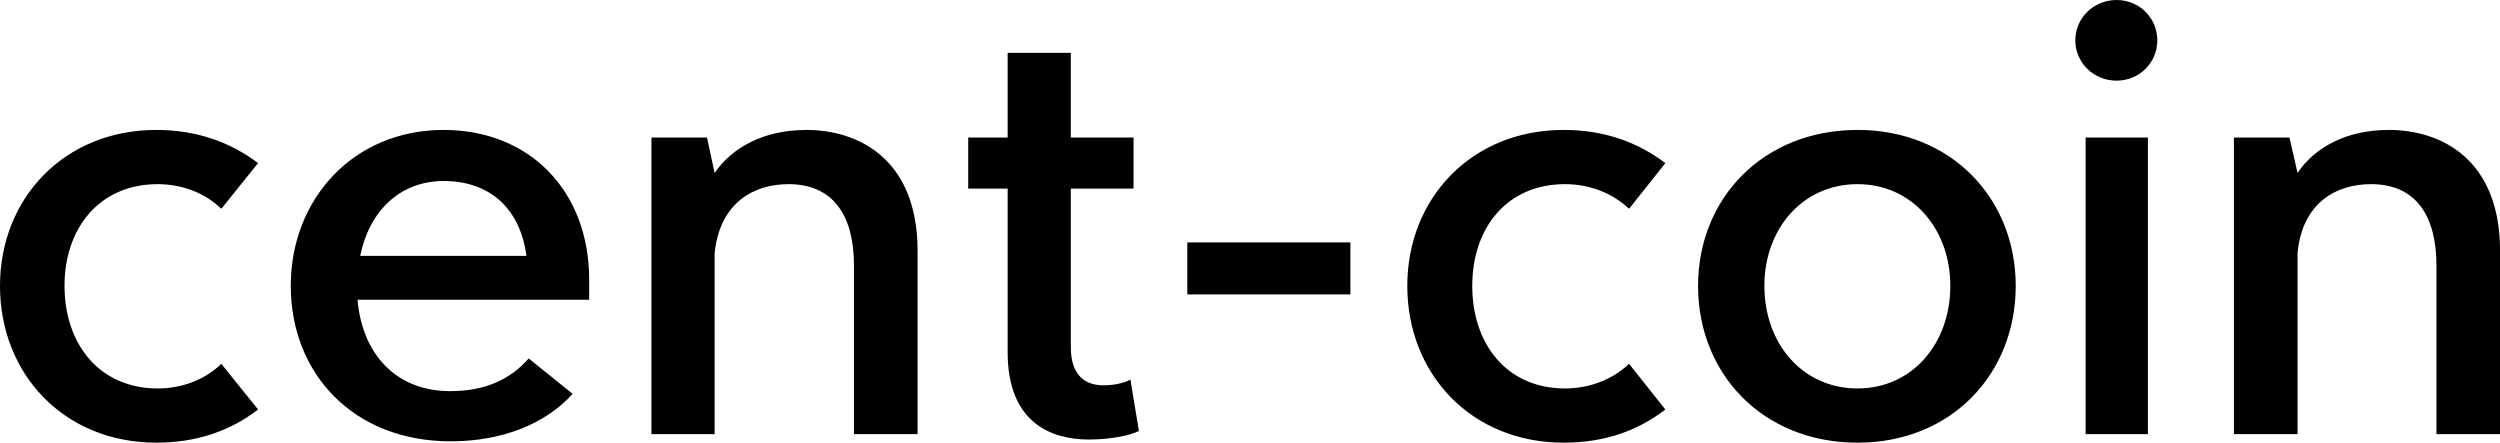 <svg data-v-423bf9ae="" xmlns="http://www.w3.org/2000/svg" viewBox="0 0 338.866 60" class="font"><!----><!----><!----><g data-v-423bf9ae="" id="a95ec64b-07e8-4137-9a97-05555d519a59" fill="black" transform="matrix(6.073,0,0,6.073,-3.097,-21.012)"><path d="M4.00 13.34C4.91 13.34 5.66 13.07 6.27 12.60L5.45 11.58C5.09 11.93 4.58 12.13 4.03 12.13C2.73 12.13 1.95 11.14 1.95 9.84C1.95 8.55 2.73 7.57 4.03 7.57C4.58 7.57 5.09 7.77 5.45 8.12L6.27 7.10C5.66 6.64 4.91 6.36 4.00 6.36C1.94 6.36 0.51 7.89 0.51 9.84C0.51 11.81 1.94 13.34 4.00 13.34ZM13.66 9.70C13.66 7.73 12.34 6.36 10.41 6.36C8.41 6.36 7 7.89 7 9.84C7 11.80 8.40 13.31 10.57 13.31C11.72 13.31 12.69 12.92 13.29 12.25L12.31 11.46C11.89 11.94 11.32 12.19 10.56 12.19C9.32 12.19 8.59 11.33 8.49 10.15L13.66 10.15ZM10.41 7.50C11.45 7.50 12.12 8.12 12.26 9.17L8.55 9.17C8.75 8.17 9.44 7.50 10.41 7.50ZM18.51 6.36C17.57 6.36 16.86 6.74 16.46 7.32L16.29 6.53L15.05 6.53L15.05 13.15L16.46 13.15L16.46 9.11C16.58 7.95 17.37 7.57 18.11 7.57C19.13 7.57 19.57 8.30 19.57 9.38L19.57 13.15L20.99 13.15L20.99 9.06C20.99 7 19.66 6.36 18.51 6.36ZM25.74 11.93C25.65 11.99 25.42 12.06 25.14 12.06C24.69 12.06 24.41 11.80 24.41 11.20L24.41 7.67L25.81 7.67L25.81 6.53L24.41 6.53L24.41 4.64L23.00 4.64L23.00 6.53L22.12 6.53L22.12 7.67L23.00 7.67L23.00 11.32C23.00 12.91 23.99 13.27 24.81 13.27C25.33 13.27 25.75 13.17 25.93 13.08ZM27.01 10.03L30.65 10.03L30.65 8.87L27.01 8.87ZM35.41 13.34C36.33 13.34 37.07 13.07 37.68 12.60L36.87 11.58C36.50 11.93 35.99 12.13 35.44 12.13C34.14 12.13 33.37 11.14 33.37 9.84C33.37 8.55 34.14 7.57 35.44 7.57C35.99 7.57 36.50 7.77 36.87 8.12L37.68 7.10C37.07 6.64 36.33 6.36 35.41 6.36C33.35 6.36 31.92 7.89 31.92 9.84C31.92 11.81 33.35 13.34 35.41 13.34ZM41.97 13.34C44.06 13.34 45.50 11.81 45.50 9.84C45.50 7.89 44.06 6.36 41.97 6.36C39.86 6.36 38.41 7.89 38.41 9.84C38.41 11.81 39.86 13.34 41.97 13.34ZM41.97 12.13C40.75 12.13 39.89 11.14 39.89 9.84C39.89 8.56 40.75 7.57 41.97 7.57C43.18 7.57 44.04 8.56 44.04 9.84C44.04 11.14 43.18 12.13 41.97 12.13ZM47.75 5.26C48.26 5.26 48.66 4.86 48.66 4.36C48.66 3.86 48.26 3.46 47.75 3.46C47.24 3.46 46.83 3.86 46.83 4.36C46.83 4.86 47.24 5.26 47.75 5.26ZM47.06 13.15L48.45 13.15L48.45 6.53L47.06 6.53ZM53.83 6.36C52.89 6.36 52.18 6.74 51.79 7.32L51.61 6.53L50.37 6.53L50.37 13.15L51.79 13.15L51.79 9.11C51.90 7.95 52.69 7.57 53.43 7.57C54.45 7.57 54.89 8.30 54.89 9.38L54.89 13.15L56.31 13.15L56.31 9.06C56.31 7 54.98 6.36 53.83 6.36Z"></path></g><!----><!----></svg>
